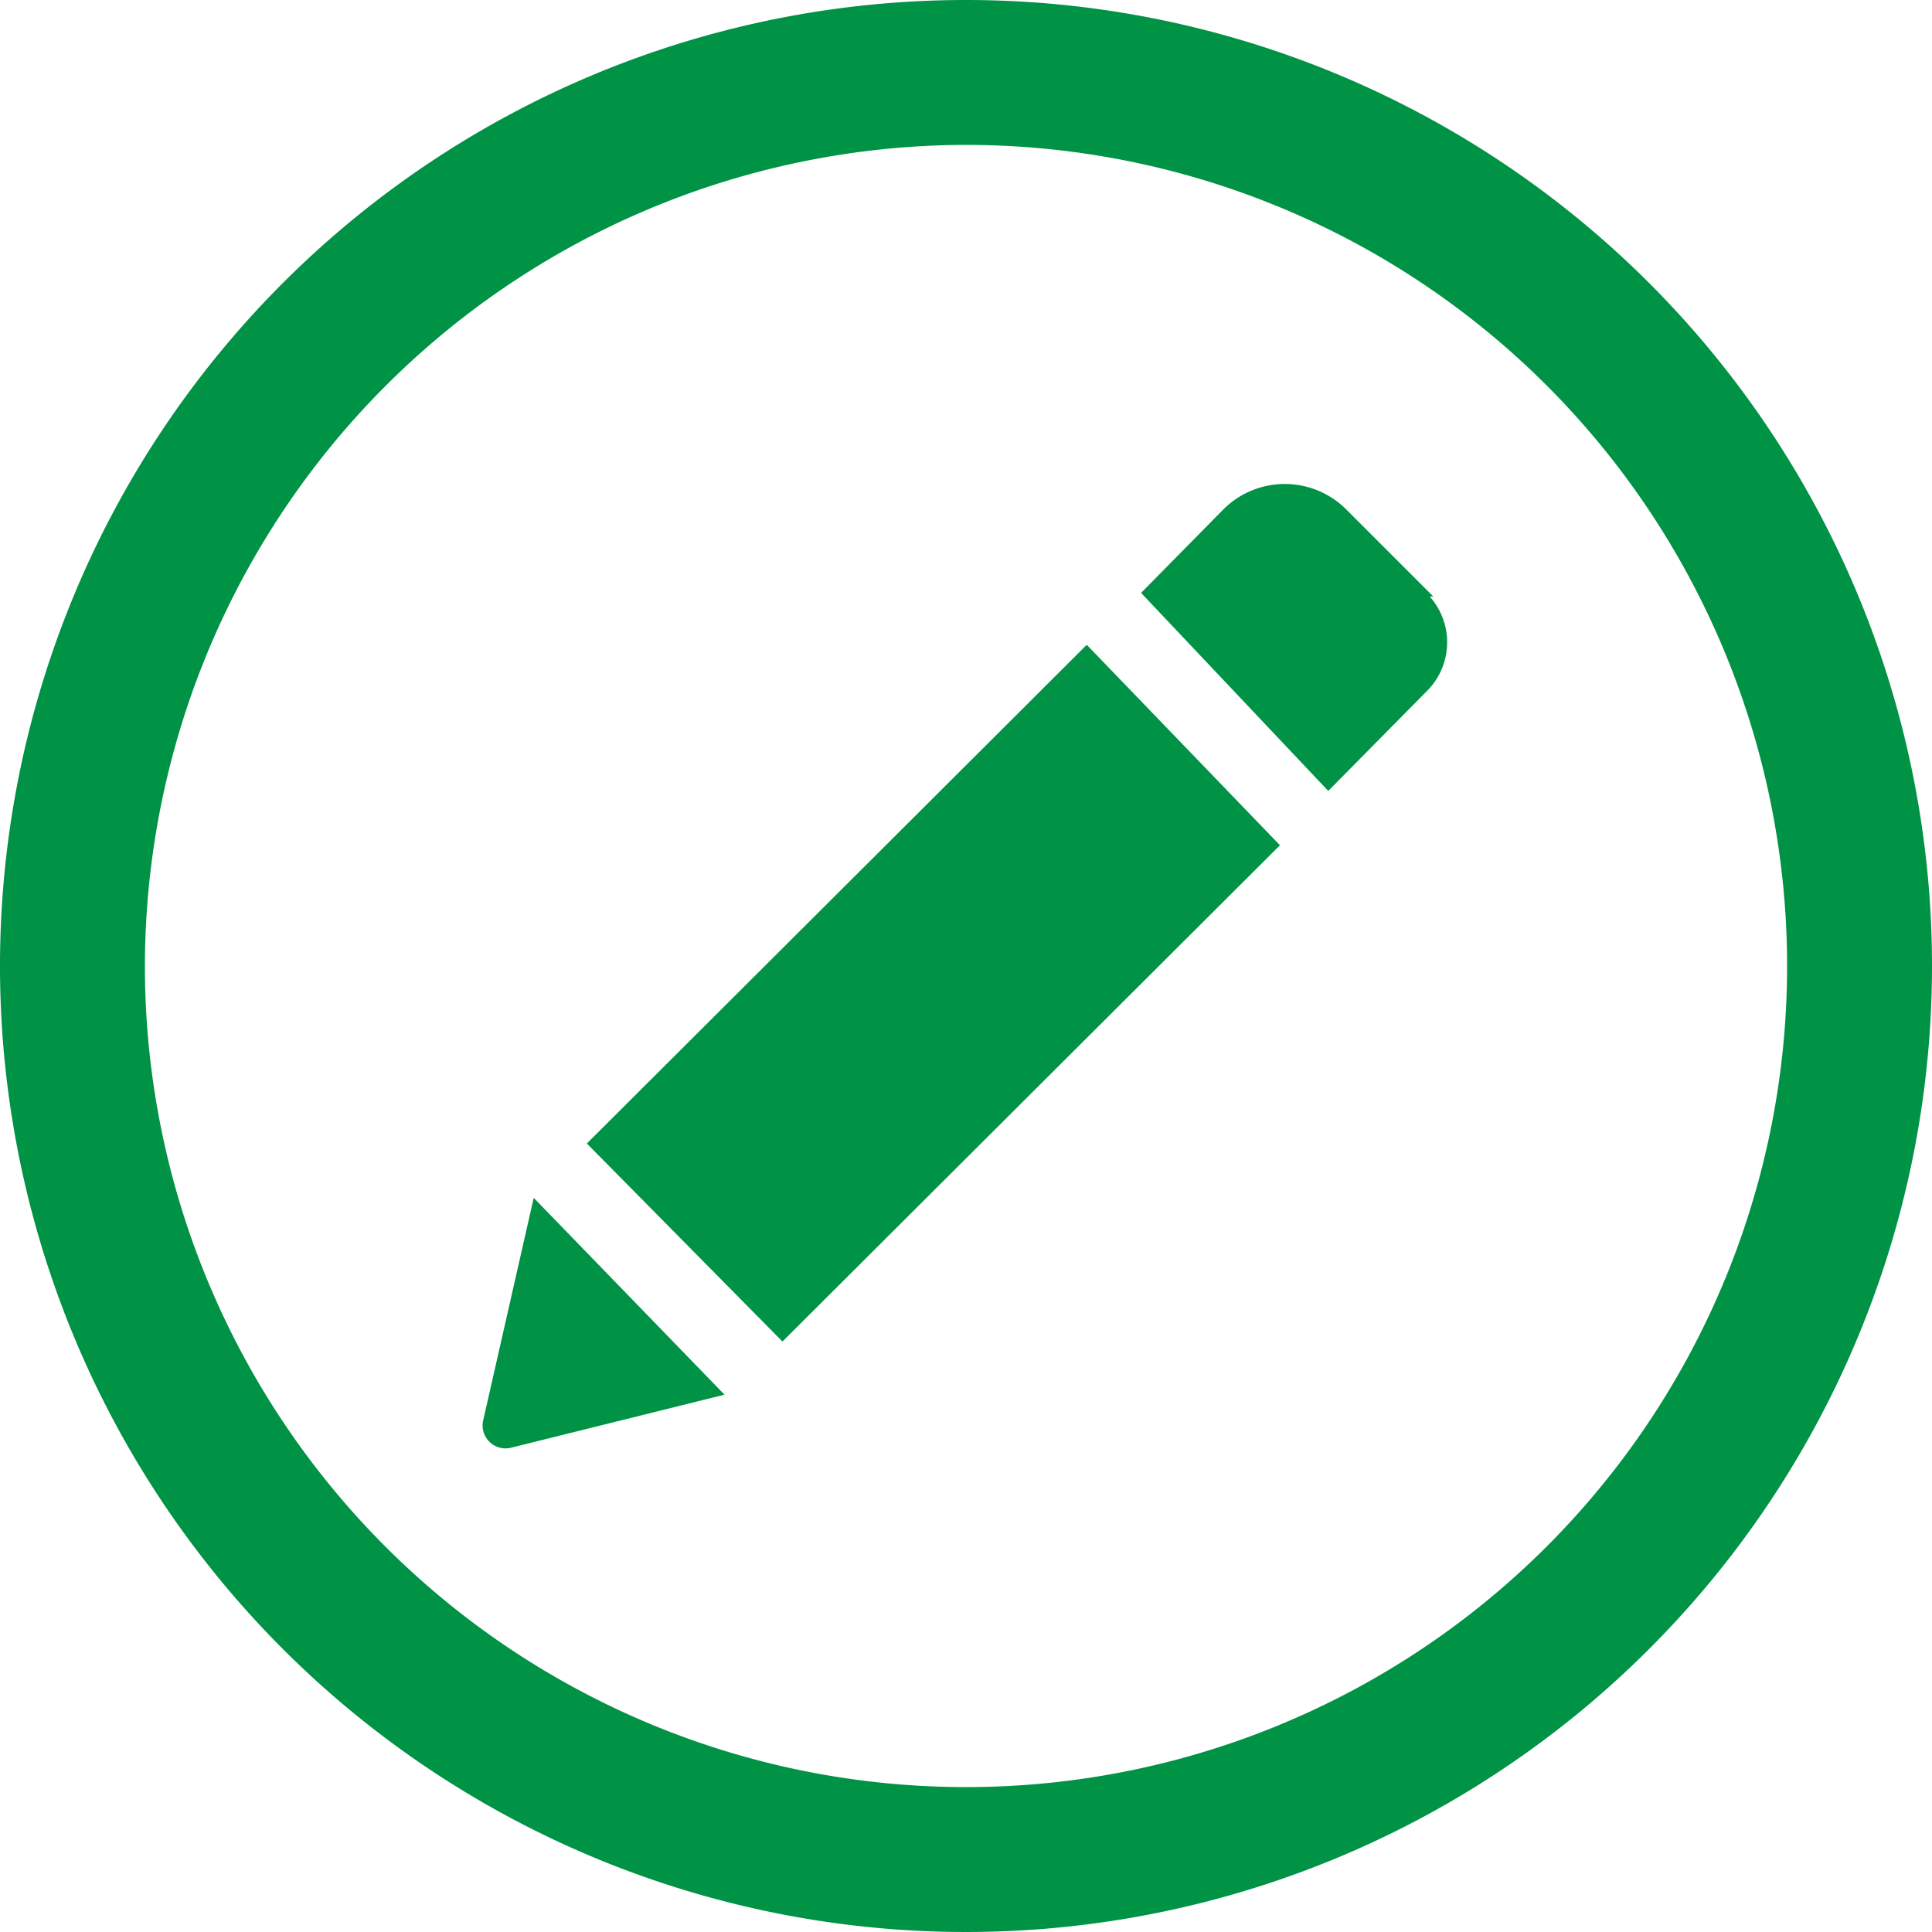 <svg id="레이어_1" data-name="레이어 1" xmlns="http://www.w3.org/2000/svg" viewBox="0 0 16 16"><defs><style>.cls-1{fill:#009245;}</style></defs><path class="cls-1" d="M8,1.2A6.8,6.8,0,1,1,1.2,8,6.81,6.81,0,0,1,8,1.2M8,0a8,8,0,1,0,8,8A8,8,0,0,0,8,0Z"/><path class="cls-1" d="M9,5.34,10.6,7,6.48,11.11,4.86,9.47Zm2.87-.4-.73-.73a.72.72,0,0,0-1,0l-.69.7L11,6.55l.81-.82A.57.57,0,0,0,11.84,4.94ZM4,11.77a.19.19,0,0,0,.23.22L6,11.55,4.42,9.92Z"/></svg>
